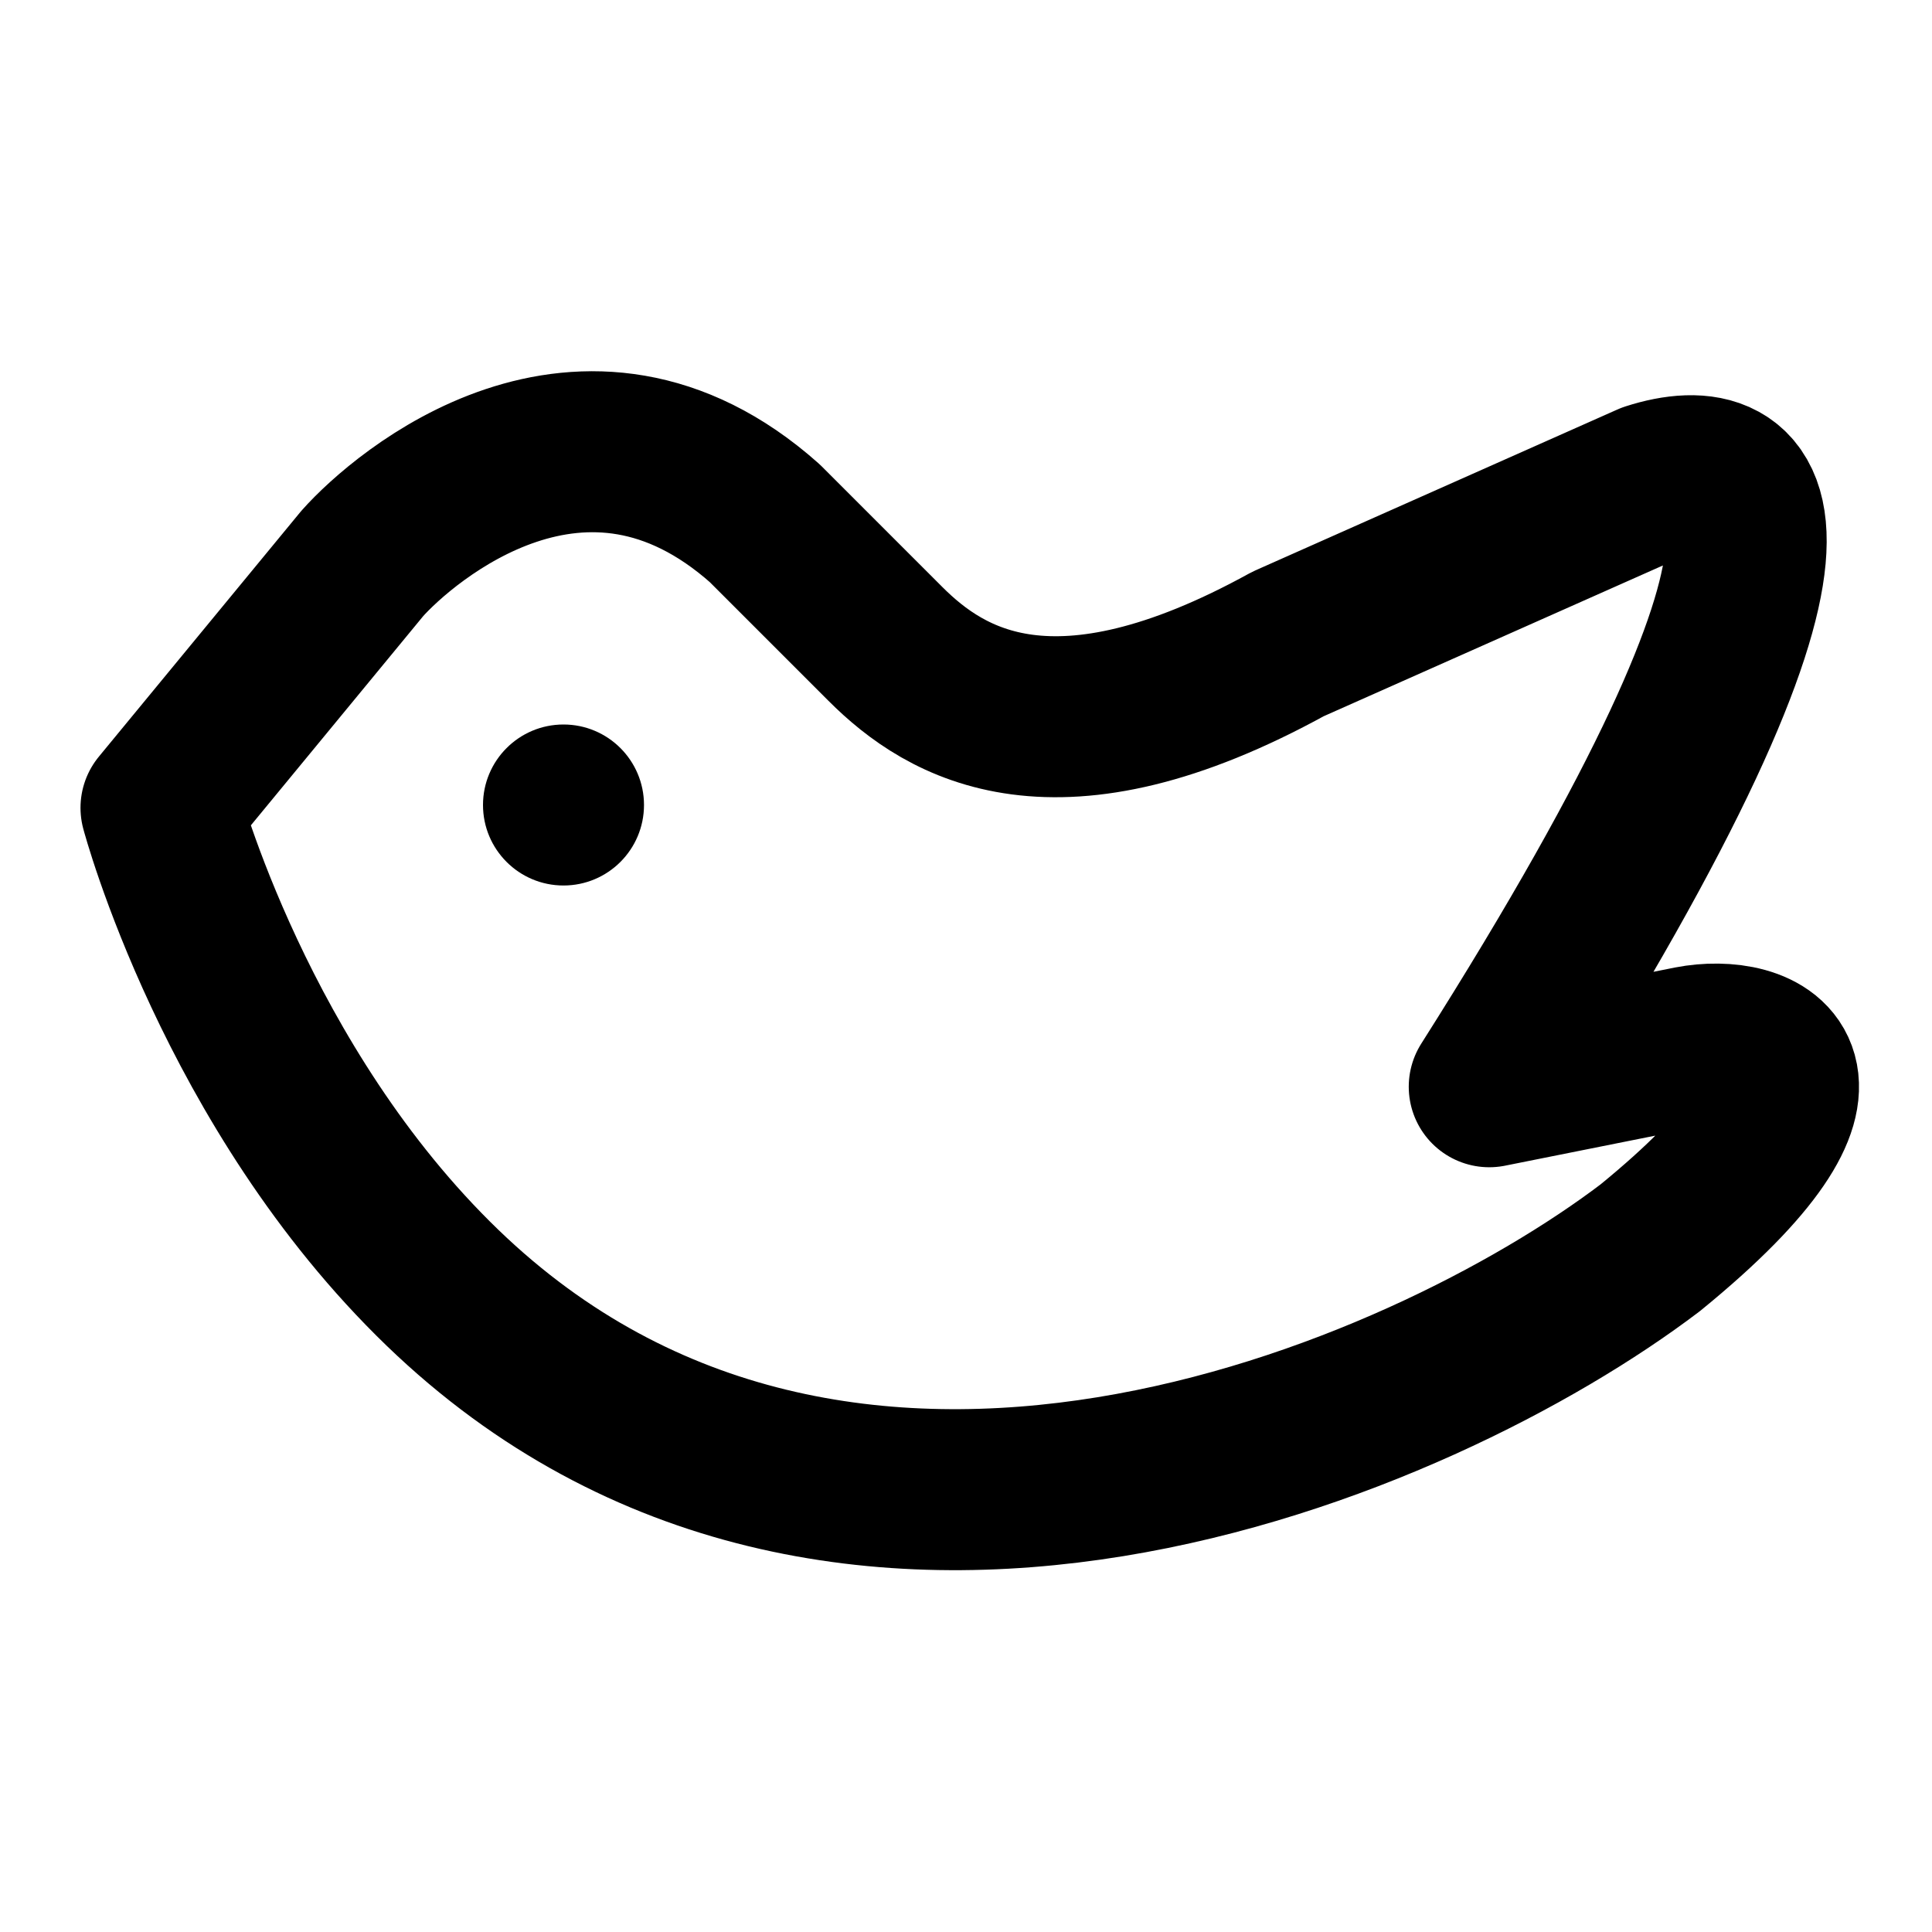 <svg width="32" height="32" viewBox="0 0 48 48">
	<g fill="none">
		<path stroke="currentColor" stroke-linecap="round" stroke-linejoin="round" stroke-width="4"
			d="m9 14l-5 6.07S5.85 27.035 11 32c9.89 9.533 24.334 3.303 30-1c5.357-4.37 2.717-5.332 1-5l-5 1c9.065-14.301 6.575-15.828 4-15l-9 4c-5.769 3.177-8.5 1.5-10 0l-3-3c-4.5-4-8.97-.16-10 1Z" />
		<circle cx="14" cy="20" r="2" fill="currentColor" />
	</g>
</svg>

